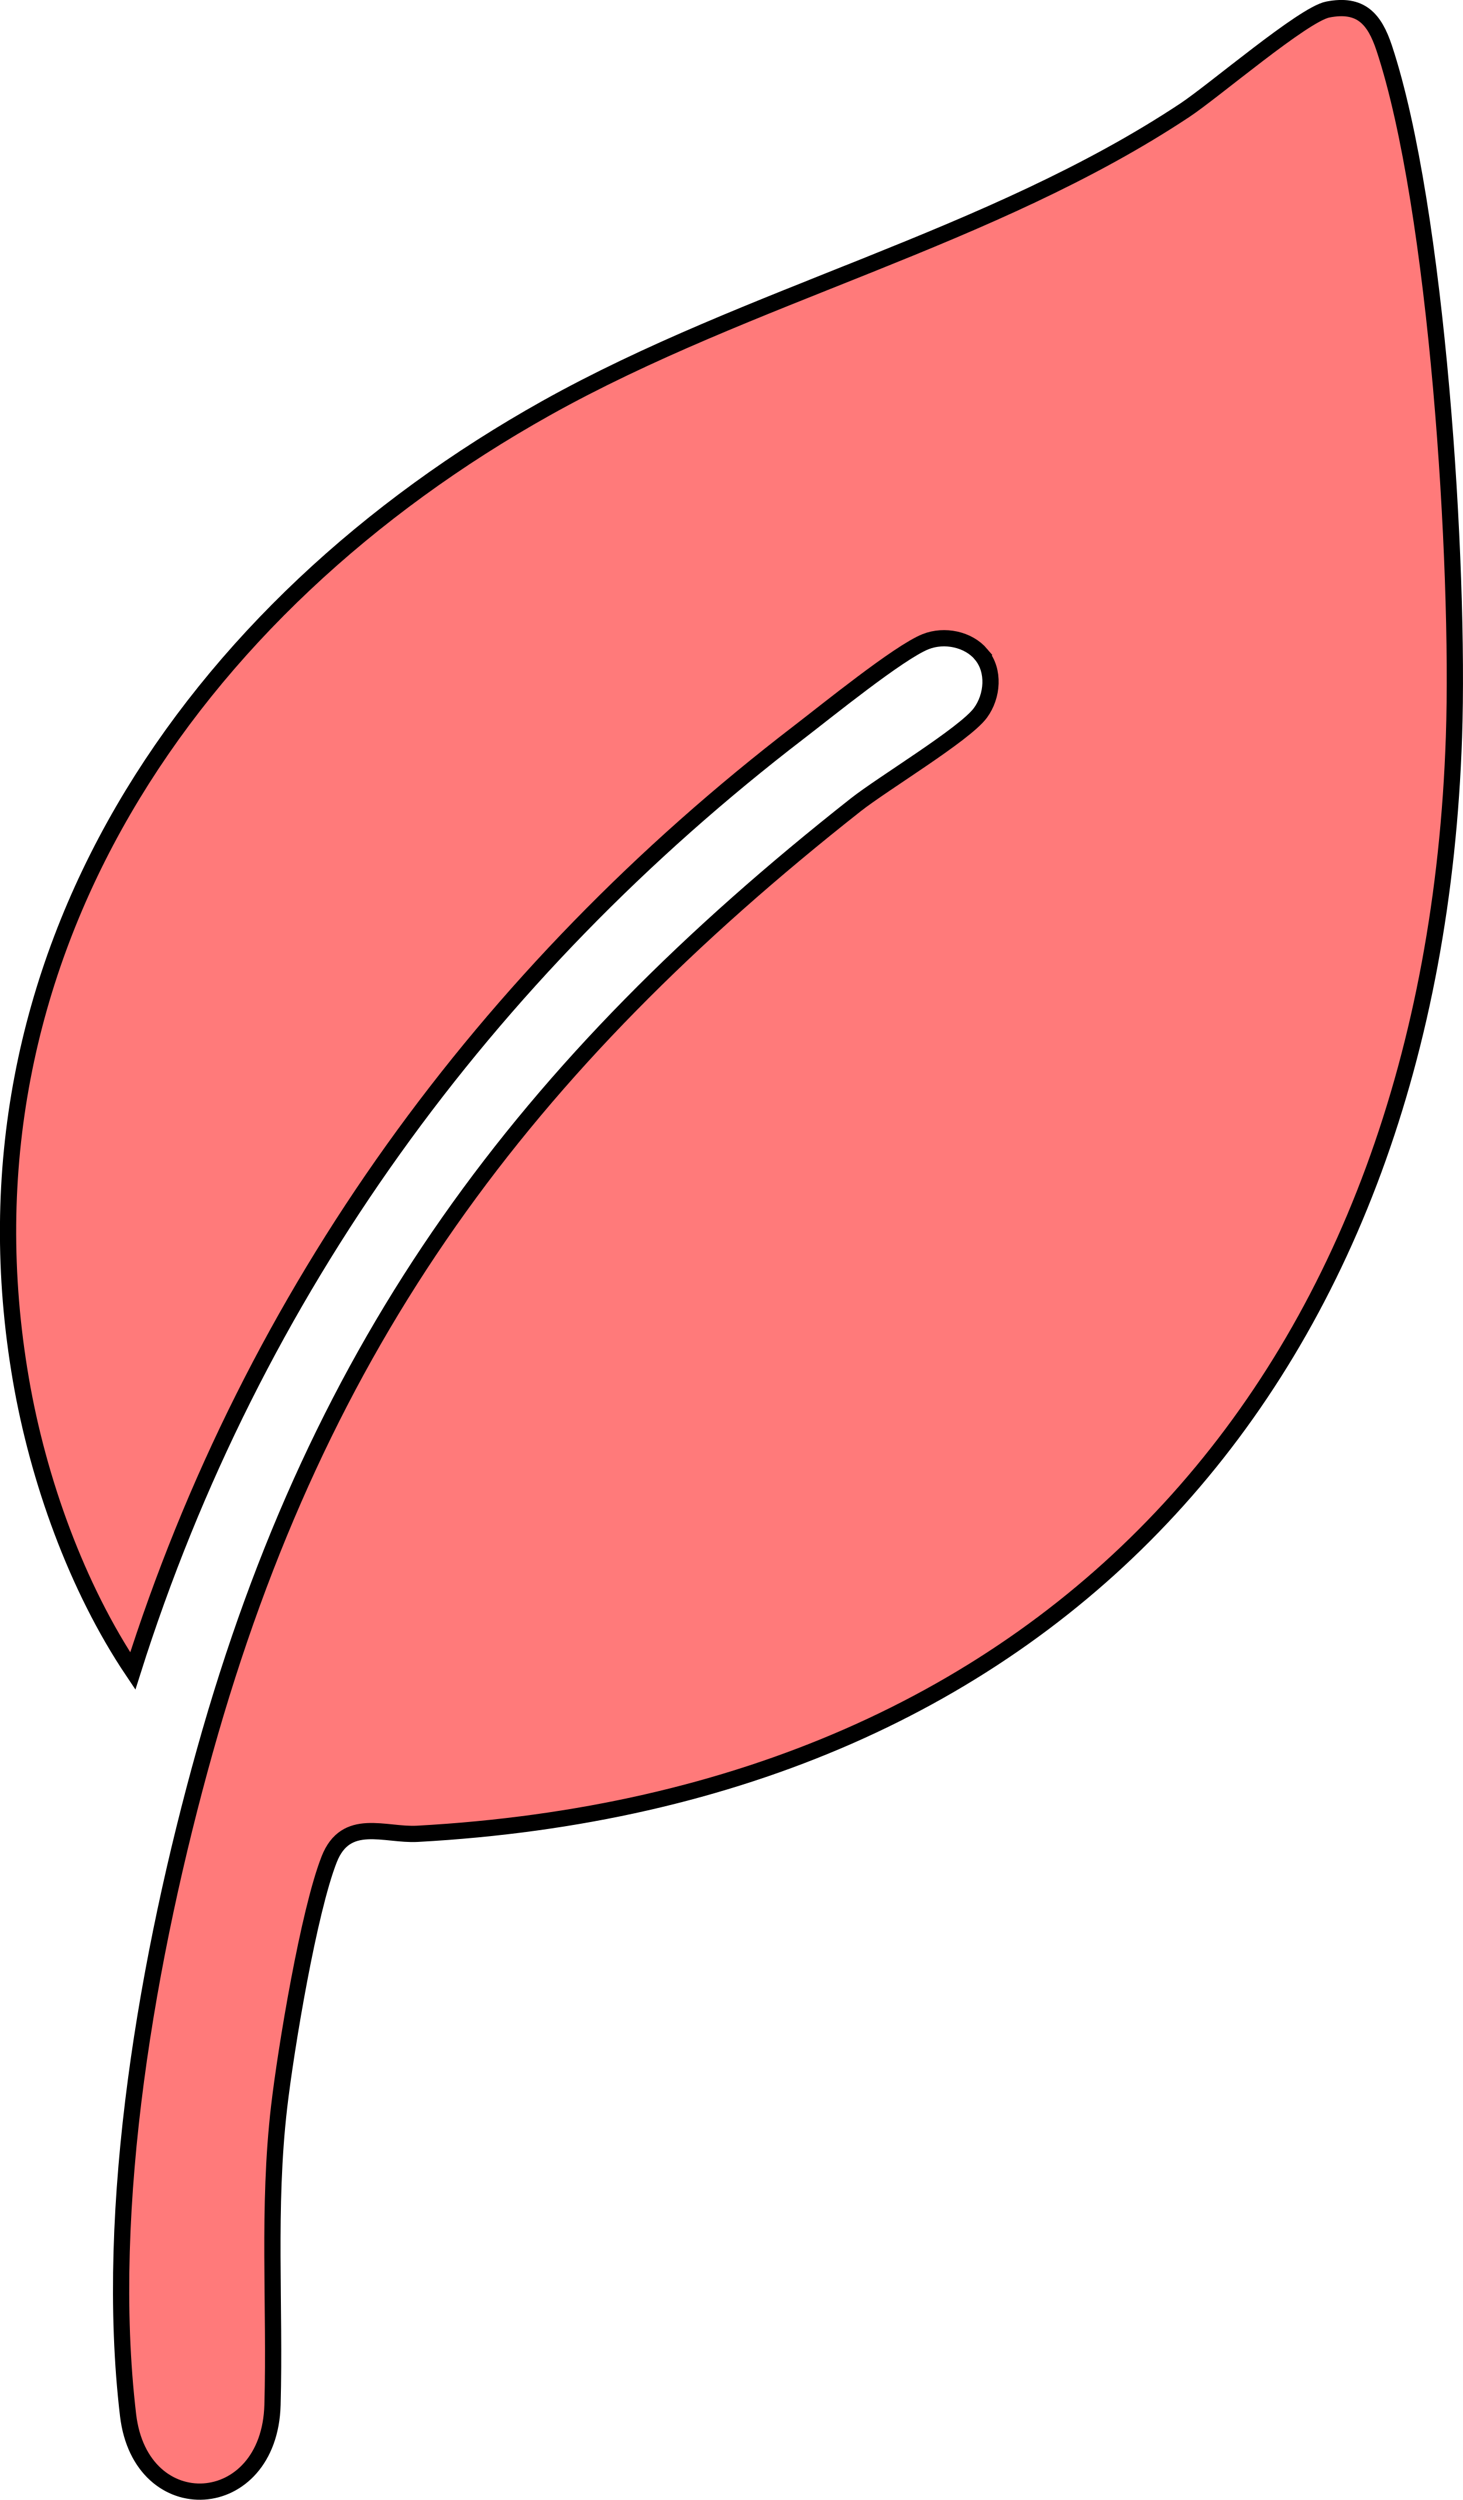 <?xml version="1.0" encoding="UTF-8"?>
<svg id="Ebene_2" data-name="Ebene 2" xmlns="http://www.w3.org/2000/svg" viewBox="0 0 270.26 461.56">
  <defs>
    <style>
      .cls-1 {
        fill: #ff7a7a;
        stroke: #000;
        stroke-miterlimit: 10;
        stroke-width: 3px;
      }
    </style>
  </defs>
  <g id="Ebene_1-2" data-name="Ebene 1">
    <path class="cls-1" d="M181.26,120.83c-2.38-2.82-6.8-3.73-10.28-2.35-4.94,1.97-18.29,12.81-23.33,16.67-58.05,44.53-100.93,103.28-123.12,173.39-10.38-15.47-17.48-35.28-20.67-53.81-13.41-77.86,31.55-142.76,97.01-179.36,37.66-21.05,82.16-31.27,117.99-55.01,5.45-3.61,21.93-17.73,26.43-18.6,6.08-1.19,8.62,1.7,10.42,7.13,9.8,29.62,13.96,95.45,12.88,127.2-3.96,116.55-72.25,195.95-191.49,202.51-6,.33-13.19-3.19-16.29,4.71-3.77,9.58-7.99,34.9-9.25,45.75-2.17,18.69-.71,36.61-1.22,54.99-.56,20.29-24.33,21.71-26.68,1.89-4.58-38.62,3.73-85.29,14.17-122.6,21.27-76.03,59.04-126.5,120.26-174.74,5.05-3.98,20.12-13.03,23.02-16.97,2.27-3.08,2.66-7.8.14-10.79Z"/>
  </g>
</svg>
